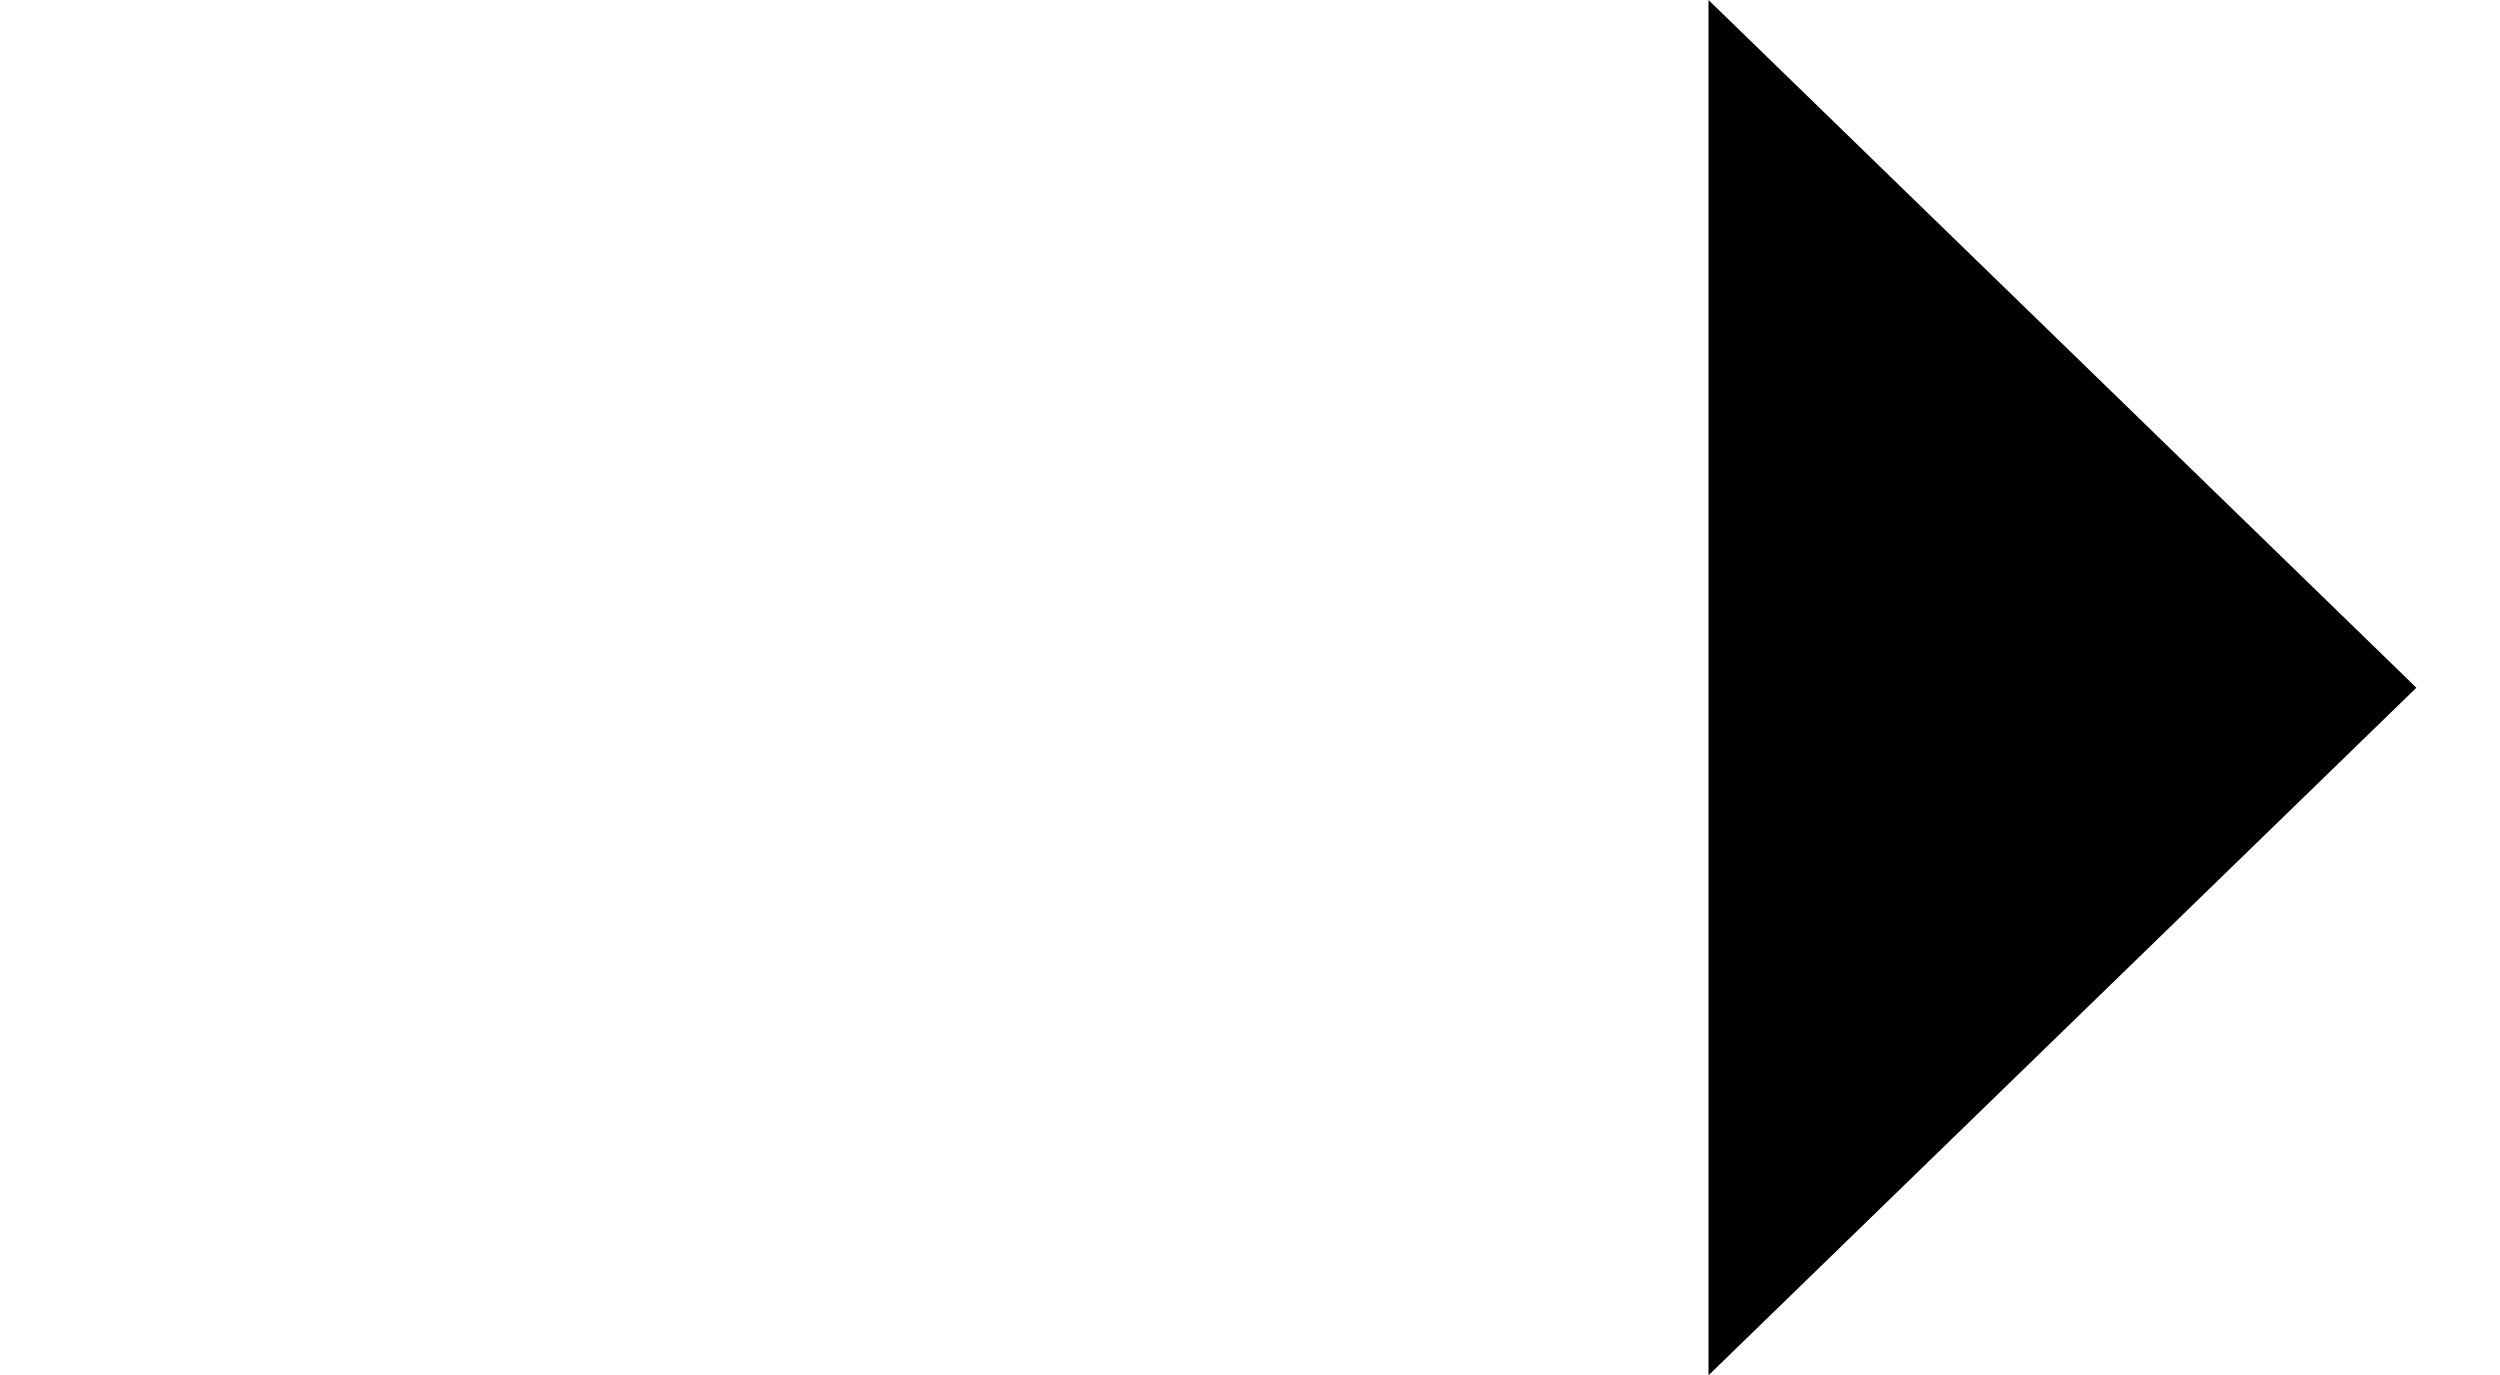 <svg width="20" height="11" xmlns="http://www.w3.org/2000/svg" xmlns:xlink="http://www.w3.org/1999/xlink" xmlns:svgjs="http://svgjs.com/svgjs" viewBox="28 1004 20 11"><svg x="41" y="1004" width="7" height="11" overflow="visible"><svg width="7" height="11" xmlns="http://www.w3.org/2000/svg" xmlns:xlink="http://www.w3.org/1999/xlink" xmlns:svgjs="http://svgjs.com/svgjs" viewBox="0.669 0 5.663 11"><svg xmlns="http://www.w3.org/2000/svg" xmlns:xlink="http://www.w3.org/1999/xlink" width="7" height="11" viewBox="1.364 1.496 4.636 9.005"><path paint-order="stroke fill markers" fill-rule="evenodd" d="M1.364 1.496L6 6l-4.636 4.503V1.496"/></svg></svg></svg><svg x="28" y="1008" width="16" height="2" overflow="visible"><svg width="16" height="2" xmlns="http://www.w3.org/2000/svg" xmlns:xlink="http://www.w3.org/1999/xlink" xmlns:svgjs="http://svgjs.com/svgjs"><svg xmlns="http://www.w3.org/2000/svg" width="16" height="2"><path paint-order="stroke fill markers" fill-rule="evenodd" d="M2 1.999h0"/></svg></svg></svg></svg>
